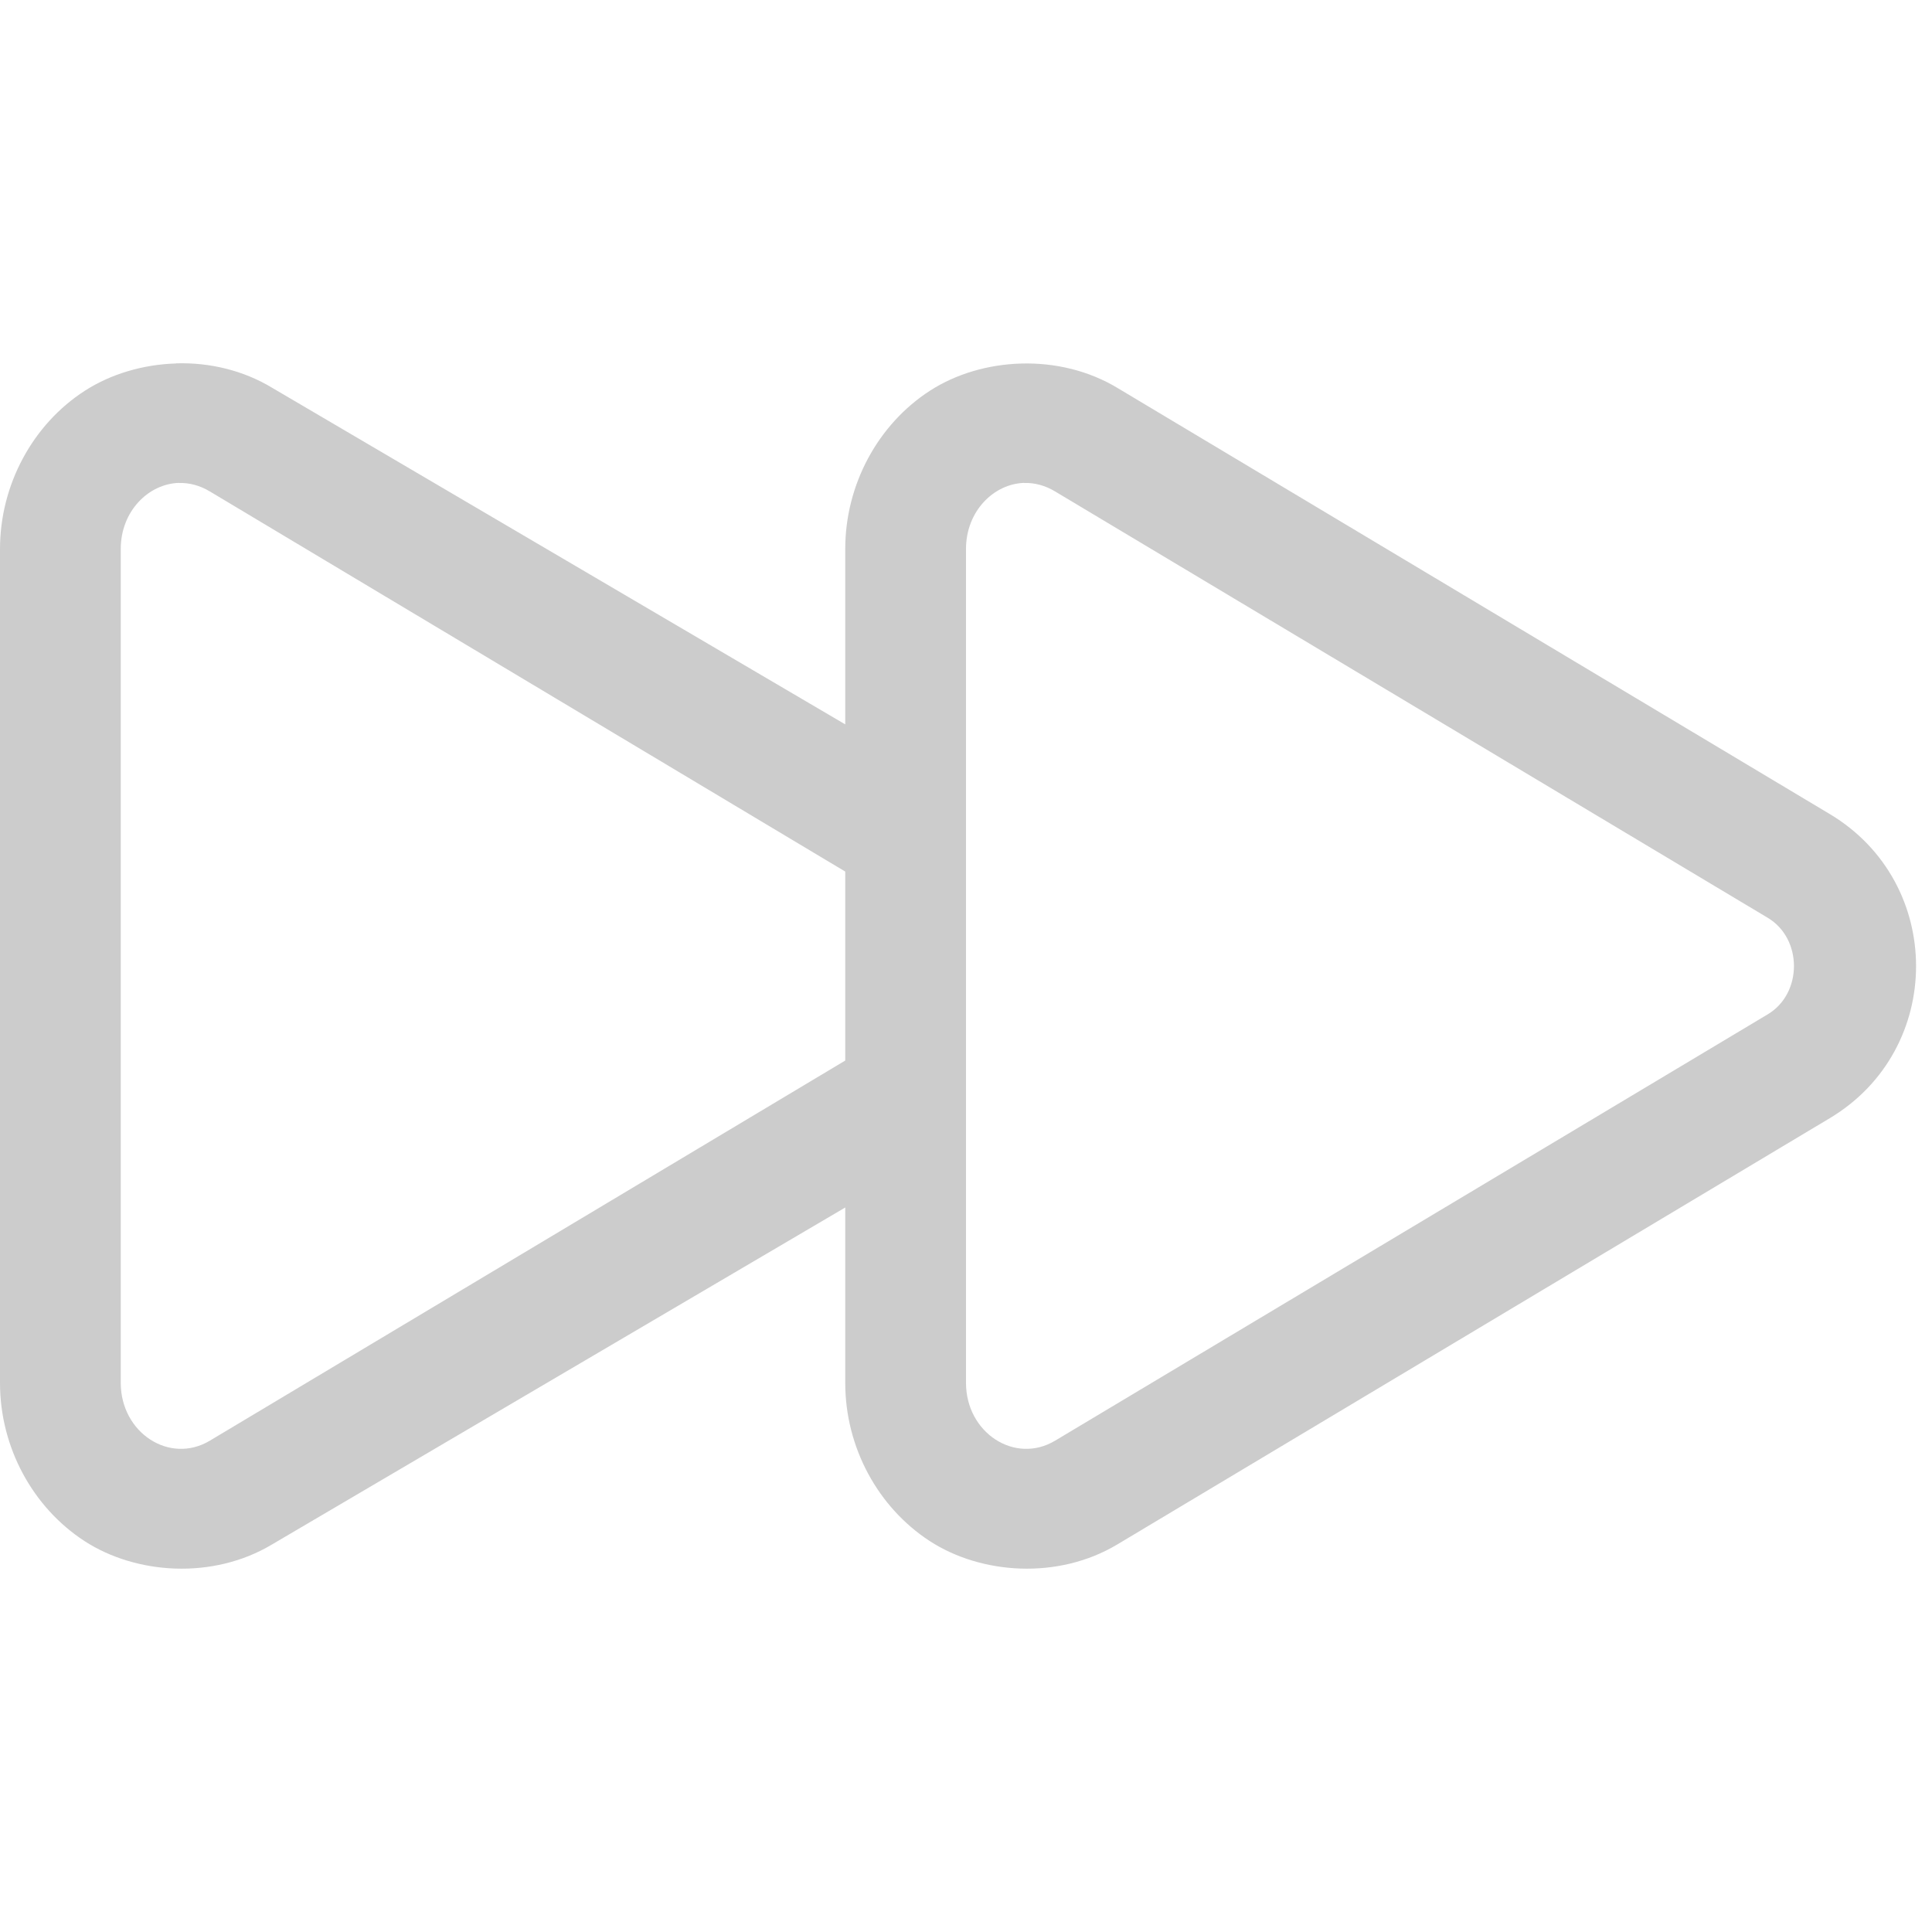 <svg width="16" height="16" version="1.1" viewBox="0 0 16 16" xmlns="http://www.w3.org/2000/svg">
 <defs>
  <style id="current-color-scheme" type="text/css">.ColorScheme-Text { color:#cccccc; } .ColorScheme-Highlight { color:#5294e2; }</style>
 </defs>
 <path style="fill:currentColor" class="ColorScheme-Text" d="m1.459 3.01c-0.275 0.008-0.543 0.088-0.758 0.227-0.43 0.278-0.701 0.777-0.701 1.31v6.906c0 0.534 0.271 1.03 0.699 1.309 0.428 0.278 1.065 0.321 1.553 0.029l4.748-2.791v1.453c0 0.534 0.271 1.03 0.699 1.309 0.428 0.278 1.065 0.321 1.553 0.029l5.902-3.531c0.952-0.57 0.952-1.948 0-2.518l-5.896-3.527c-0.486-0.295-1.127-0.257-1.557 0.021-0.43 0.278-0.701 0.777-0.701 1.31v1.453l-4.742-2.785c-0.243-0.148-0.524-0.213-0.799-0.205zm0.023 0.99c0.085-0.003 0.173 0.02 0.256 0.07l5.262 3.148v1.565l-5.262 3.148c-0.332 0.199-0.738-0.064-0.738-0.479v-6.906c0-0.311 0.228-0.539 0.482-0.547zm7 0c0.085-0.003 0.173 0.02 0.256 0.07l5.902 3.531c0.289 0.173 0.289 0.626 0 0.799l-5.902 3.531c-0.332 0.199-0.738-0.064-0.738-0.479v-1.453-3-2.453c0-0.311 0.228-0.539 0.482-0.547z"/>
</svg>
